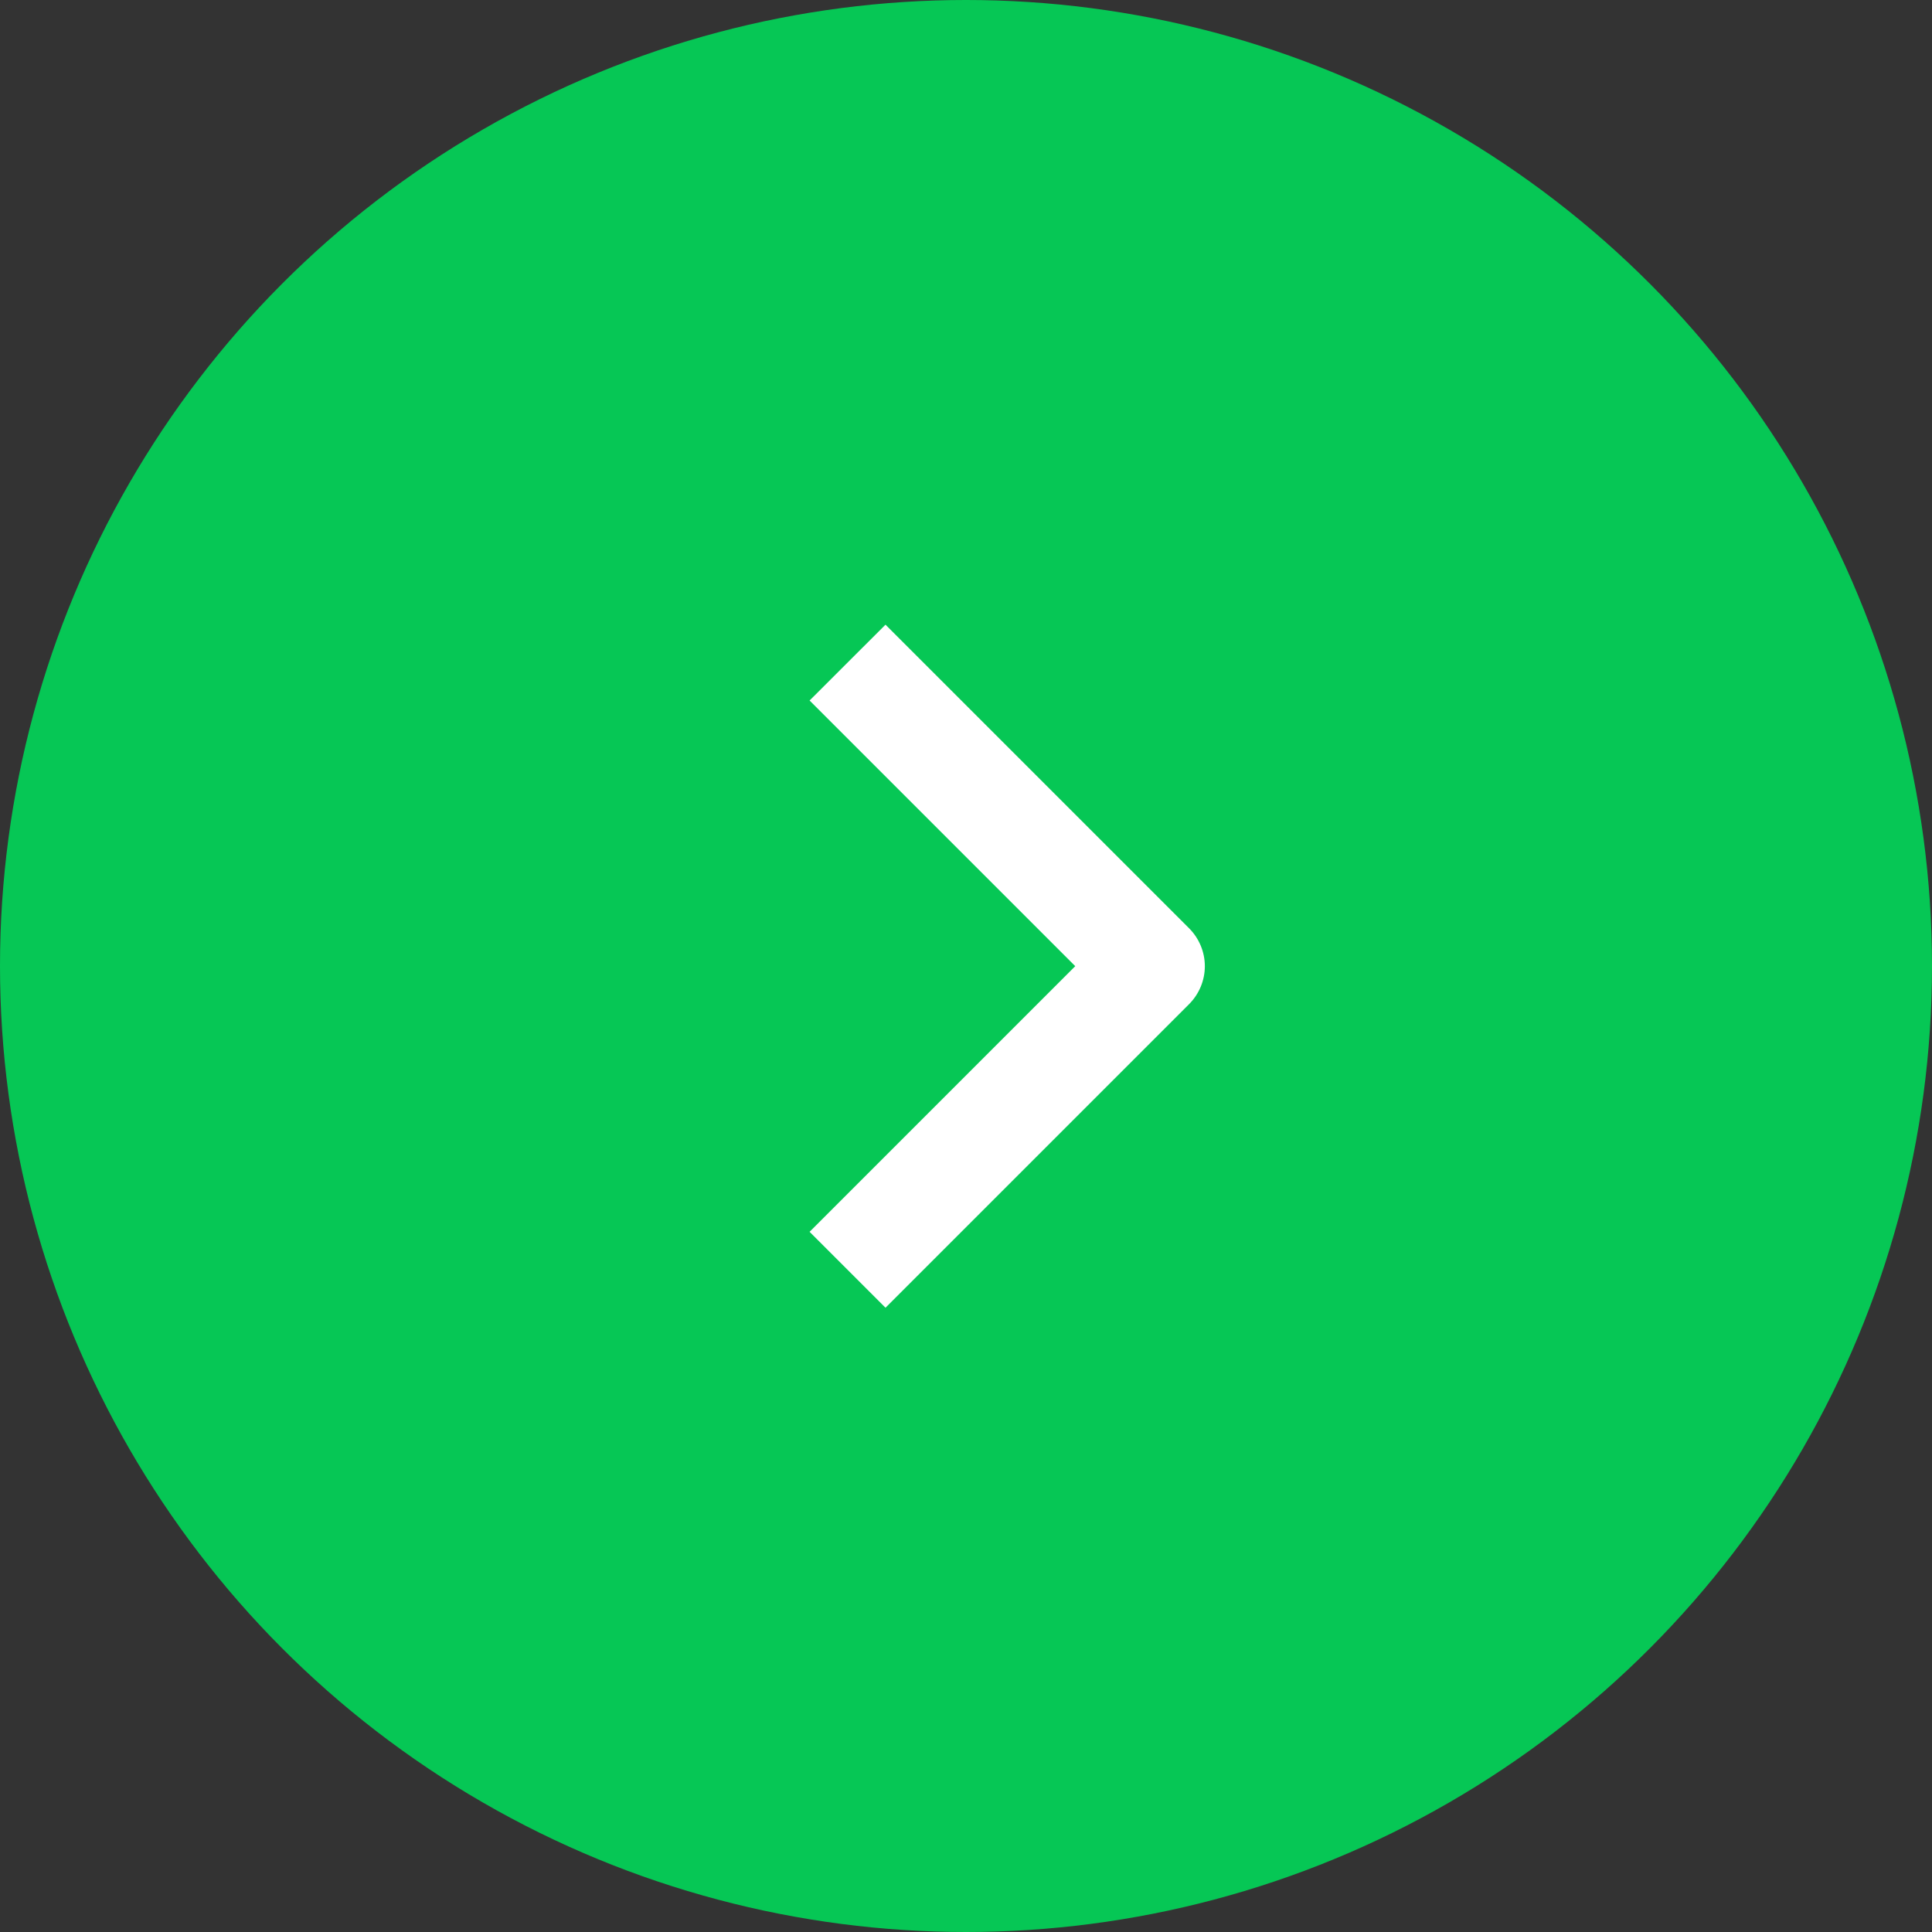 <svg width="24" height="24" viewBox="0 0 24 24" fill="none" xmlns="http://www.w3.org/2000/svg">
<rect x="0" y="0" width="24" height="24" fill="#333333" stroke="none"/>
<circle cx="12" cy="12" r="12" fill="#06C755"/>
<path fill-rule="evenodd" clip-rule="evenodd" d="M14.771 12.474L11 16.245L10.057 15.302L13.357 12.002L10.057 8.702L11 7.76L14.771 11.531C14.896 11.656 14.967 11.826 14.967 12.002C14.967 12.179 14.896 12.349 14.771 12.474Z" fill="white"/>
</svg>
